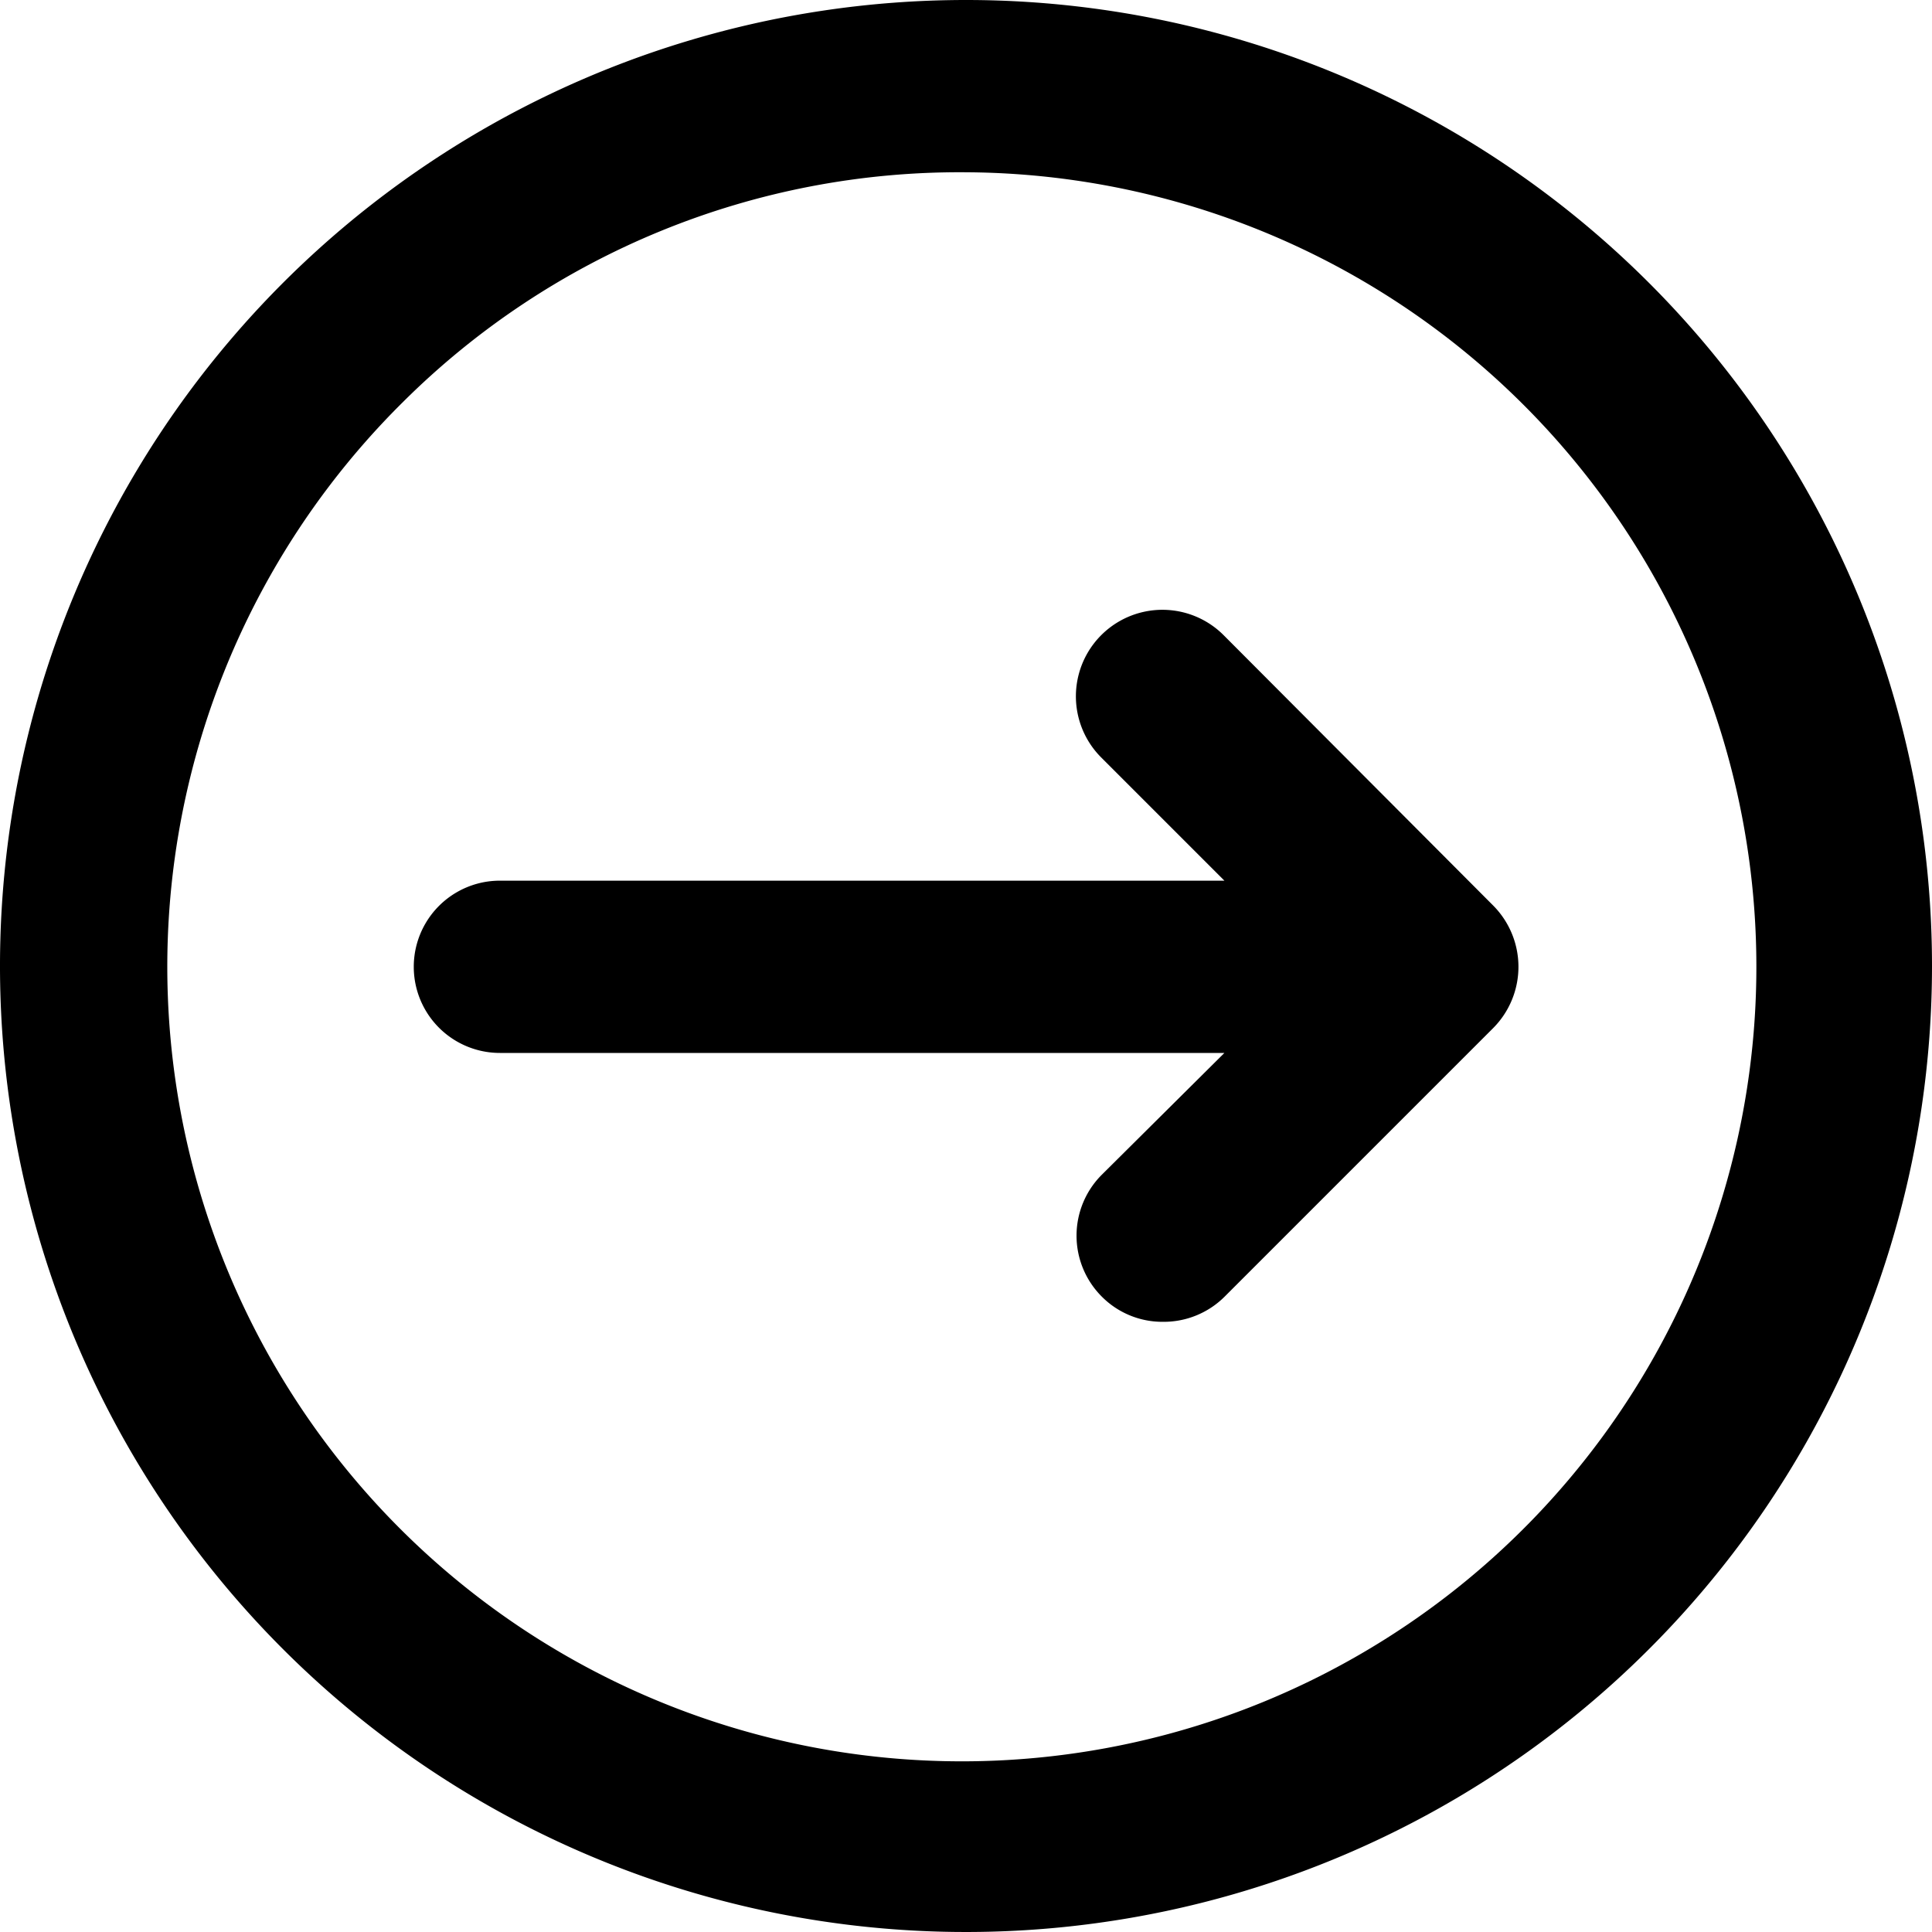 <svg xmlns="http://www.w3.org/2000/svg" viewBox="0 0 24 24">
  <g id="Direction_Right" data-name="Direction Right">
    <path d="M18.55,11.25,15.2,7.89a1.07,1.07,0,0,0-1.52,1.52l1.53,1.53h-9a1.07,1.07,0,1,0,0,2.14h9l-1.52,1.51a1.07,1.07,0,0,0,0,1.52,1.06,1.06,0,0,0,.76.31,1.07,1.07,0,0,0,.76-.31l3.34-3.34A1.08,1.08,0,0,0,18.55,11.25ZM12,0A12,12,0,1,0,24,12,12,12,0,0,0,12,0Zm0,2.14A9.87,9.87,0,1,1,5,5,9.8,9.8,0,0,1,12,2.14Z" fill-rule="evenodd"/>
  </g>
</svg>

